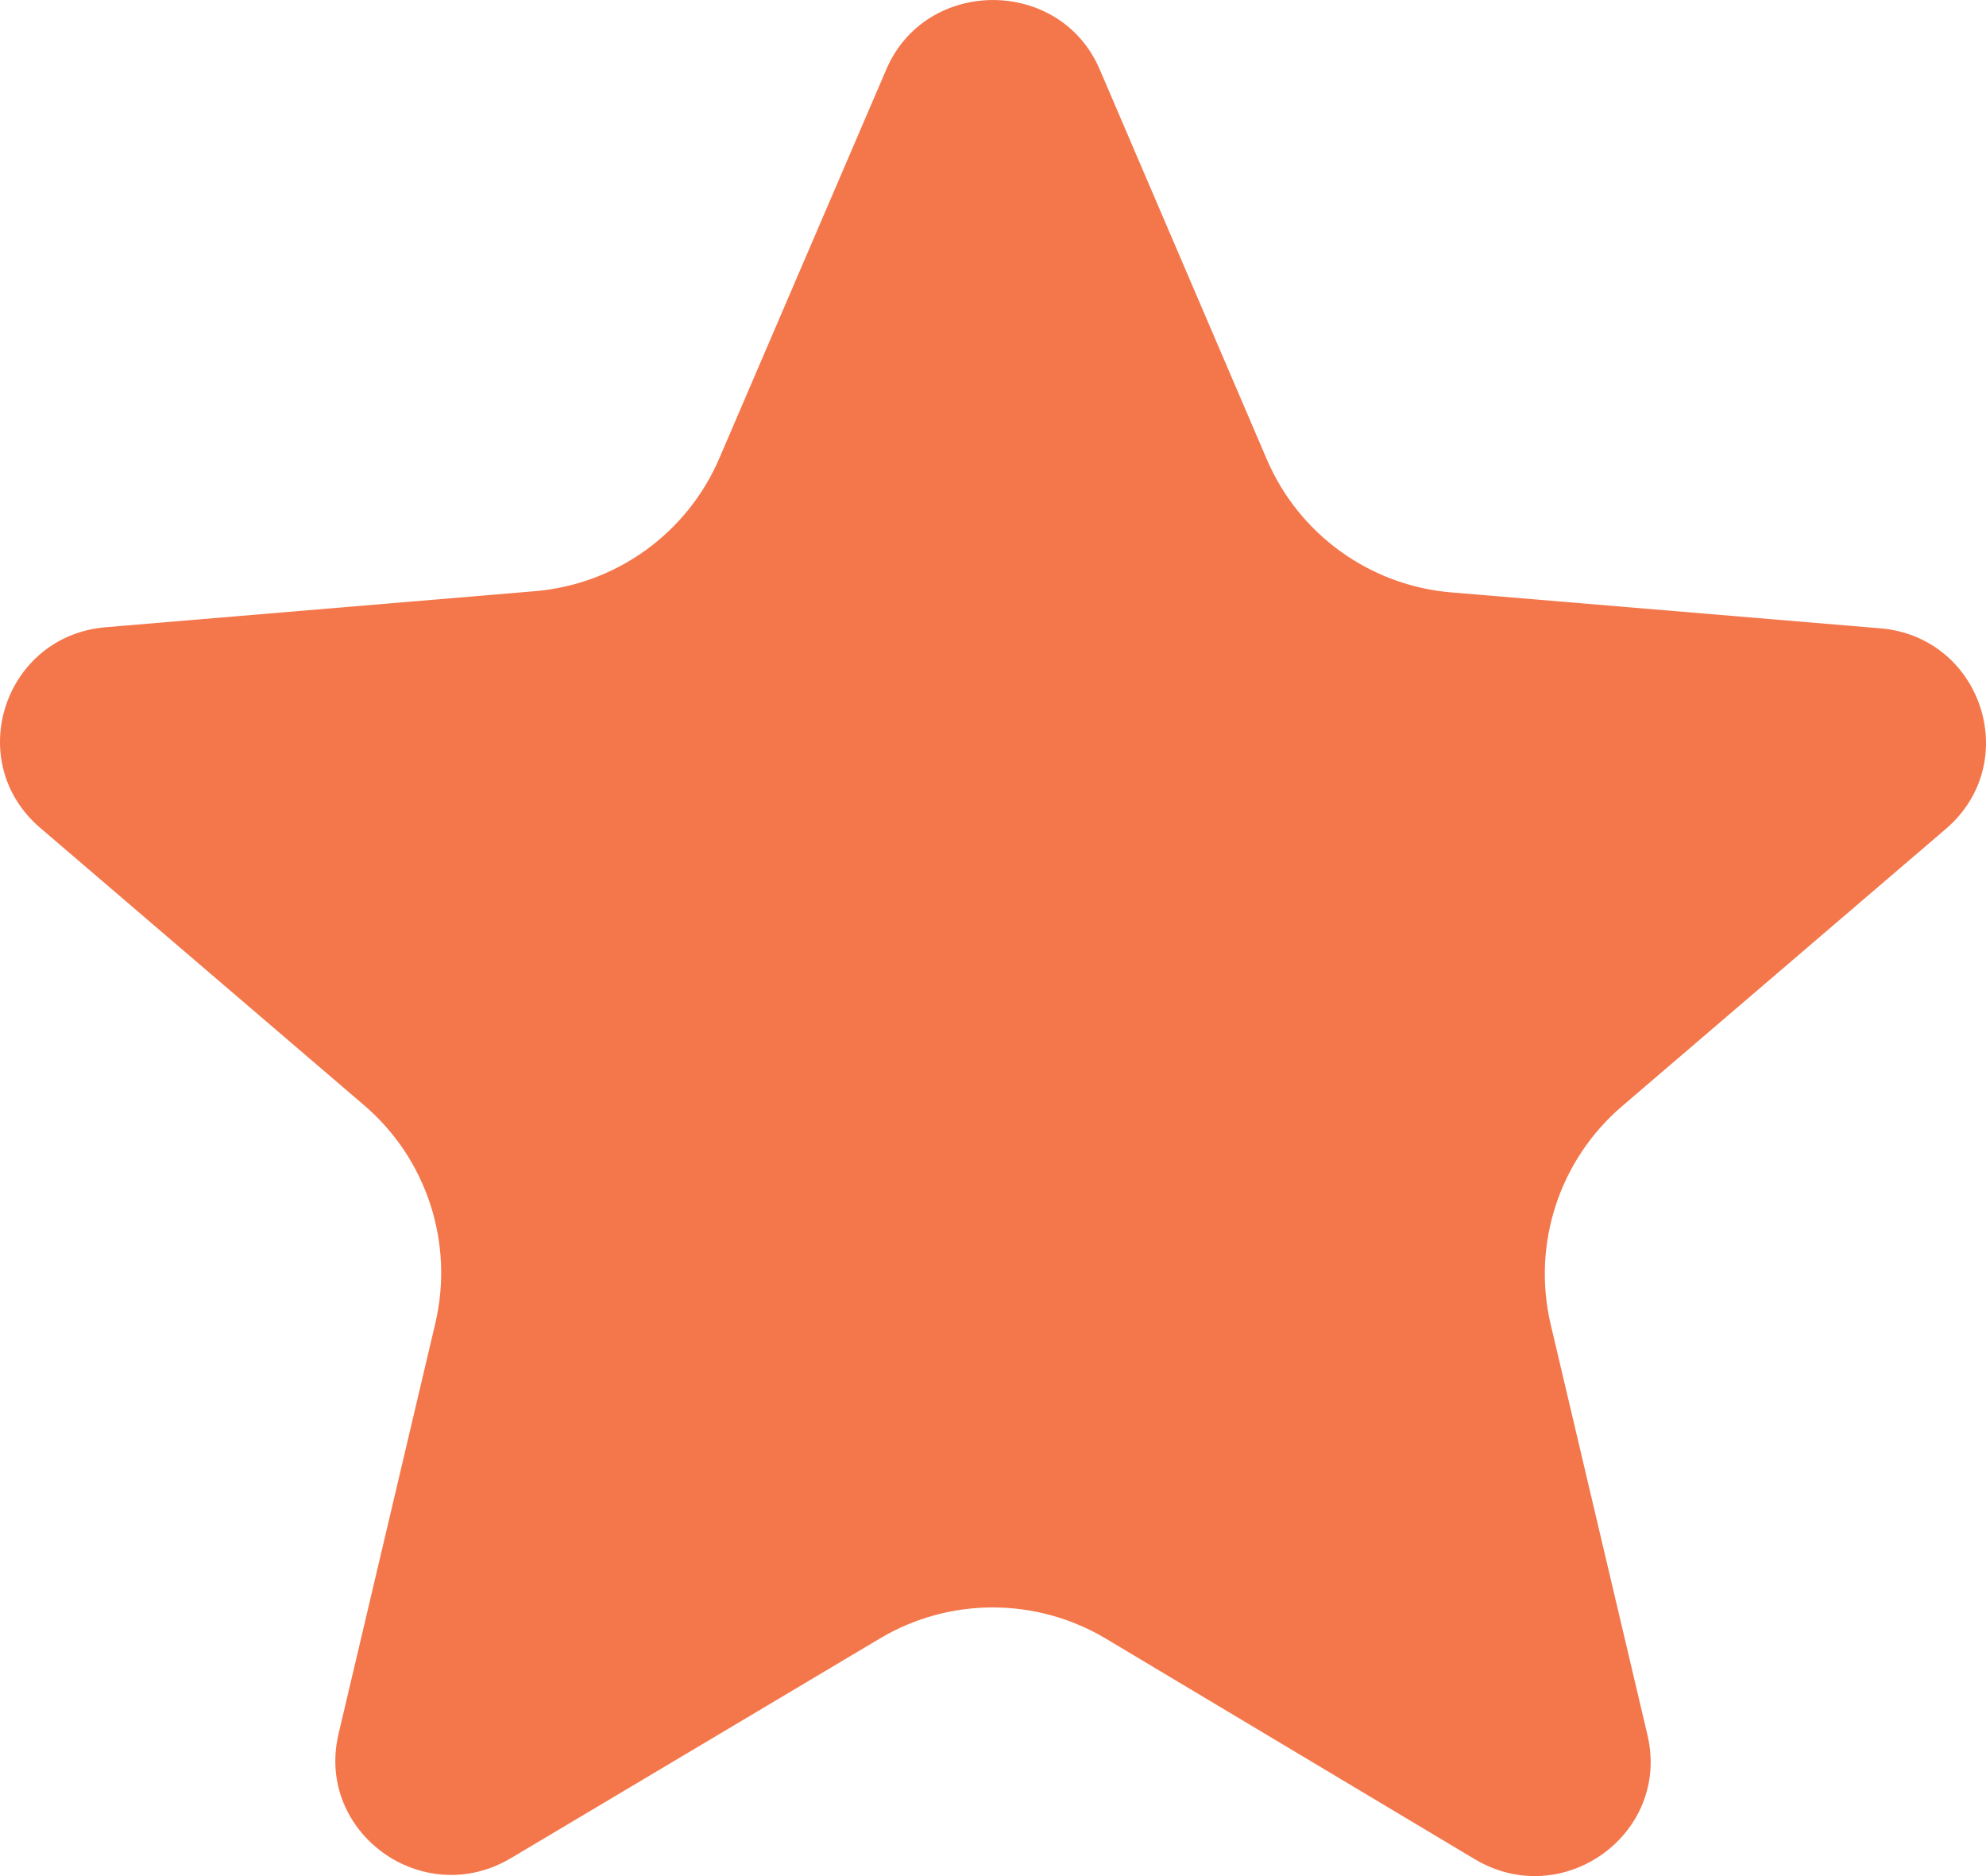 <svg width="18" height="17" viewBox="0 0 18 17" fill="none" xmlns="http://www.w3.org/2000/svg">
<path d="M7.975 14.847C8.606 14.471 9.393 14.472 10.024 14.849L13.365 16.846C14.164 17.324 15.142 16.617 14.932 15.723L14.055 12.003C13.883 11.275 14.132 10.512 14.7 10.025L17.635 7.512C18.34 6.909 17.961 5.766 17.036 5.693L13.153 5.368C12.416 5.306 11.773 4.842 11.482 4.163L9.968 0.631C9.61 -0.21 8.39 -0.21 8.032 0.631L6.519 4.154C6.227 4.833 5.585 5.295 4.848 5.357L0.964 5.683C0.039 5.756 -0.34 6.899 0.365 7.502L3.3 10.015C3.868 10.501 4.117 11.264 3.945 11.993L3.068 15.713C2.858 16.607 3.836 17.314 4.635 16.835L7.975 14.847Z" fill="#F4774C"/>
</svg>
